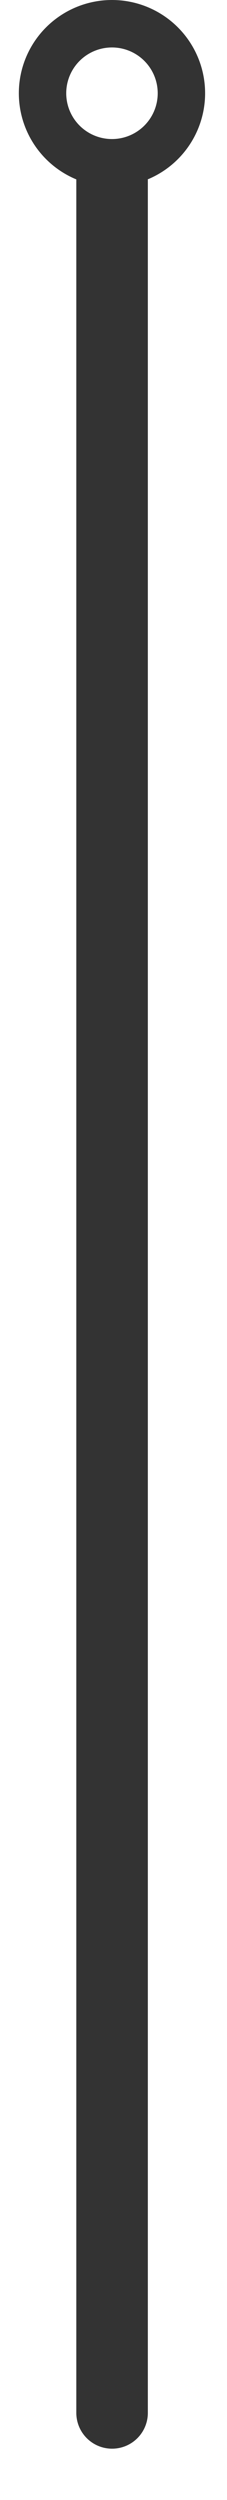 <?xml version="1.0" encoding="UTF-8" standalone="no"?>
<!-- Created with Inkscape (http://www.inkscape.org/) -->

<svg
   width="16"
   height="176"
   viewBox="0 0 4.233 46.567"
   version="1.1"
   id="svg5"
   inkscape:export-filename="assets\line.svg"
   inkscape:export-xdpi="96"
   inkscape:export-ydpi="96"
   inkscape:version="1.2.2 (732a01da63, 2022-12-09)"
   sodipodi:docname="line-decorator.svg"
   xmlns:inkscape="http://www.inkscape.org/namespaces/inkscape"
   xmlns:sodipodi="http://sodipodi.sourceforge.net/DTD/sodipodi-0.dtd"
   xmlns="http://www.w3.org/2000/svg"
   xmlns:svg="http://www.w3.org/2000/svg">
  <sodipodi:namedview
     id="namedview7"
     pagecolor="#ffffff"
     bordercolor="#000000"
     borderopacity="0.25"
     inkscape:showpageshadow="2"
     inkscape:pageopacity="0.0"
     inkscape:pagecheckerboard="0"
     inkscape:deskcolor="#d1d1d1"
     inkscape:document-units="px"
     showgrid="true"
     inkscape:zoom="5.6568543"
     inkscape:cx="1.2374369"
     inkscape:cy="32.880465"
     inkscape:window-width="1280"
     inkscape:window-height="649"
     inkscape:window-x="-8"
     inkscape:window-y="-8"
     inkscape:window-maximized="1"
     inkscape:current-layer="layer1">
    <inkscape:grid
       type="xygrid"
       id="grid6740"
       originx="0"
       originy="0" />
  </sodipodi:namedview>
  <defs
     id="defs2" />
  <g
     inkscape:label="Capa 1"
     inkscape:groupmode="layer"
     id="layer1">
    <circle
       style="fill:#333333;fill-opacity:0;fill-rule:evenodd;stroke:#333333;stroke-width:0;stroke-dasharray:none;stroke-opacity:1"
       id="path17363"
       r="1.859"
       cy="1.998"
       cx="1.942" />
    <ellipse
       style="fill:#ff0000;fill-opacity:0;fill-rule:evenodd;stroke:#333333;stroke-width:0.884;stroke-linejoin:miter;stroke-dasharray:none;stroke-opacity:1;paint-order:normal"
       id="path17871"
       cx="2.088"
       cy="1.737"
       rx="1.295"
       ry="1.295" />
    <path
       style="opacity:1;fill:#ff0000;fill-opacity:0;fill-rule:nonzero;stroke:#333333;stroke-width:1.334;stroke-linecap:round;stroke-dasharray:none;stroke-opacity:1"
       d="m 2.09,3.342 c 0,55.724 0,55.215 0,0 z"
       id="path17873" />
  </g>
</svg>
